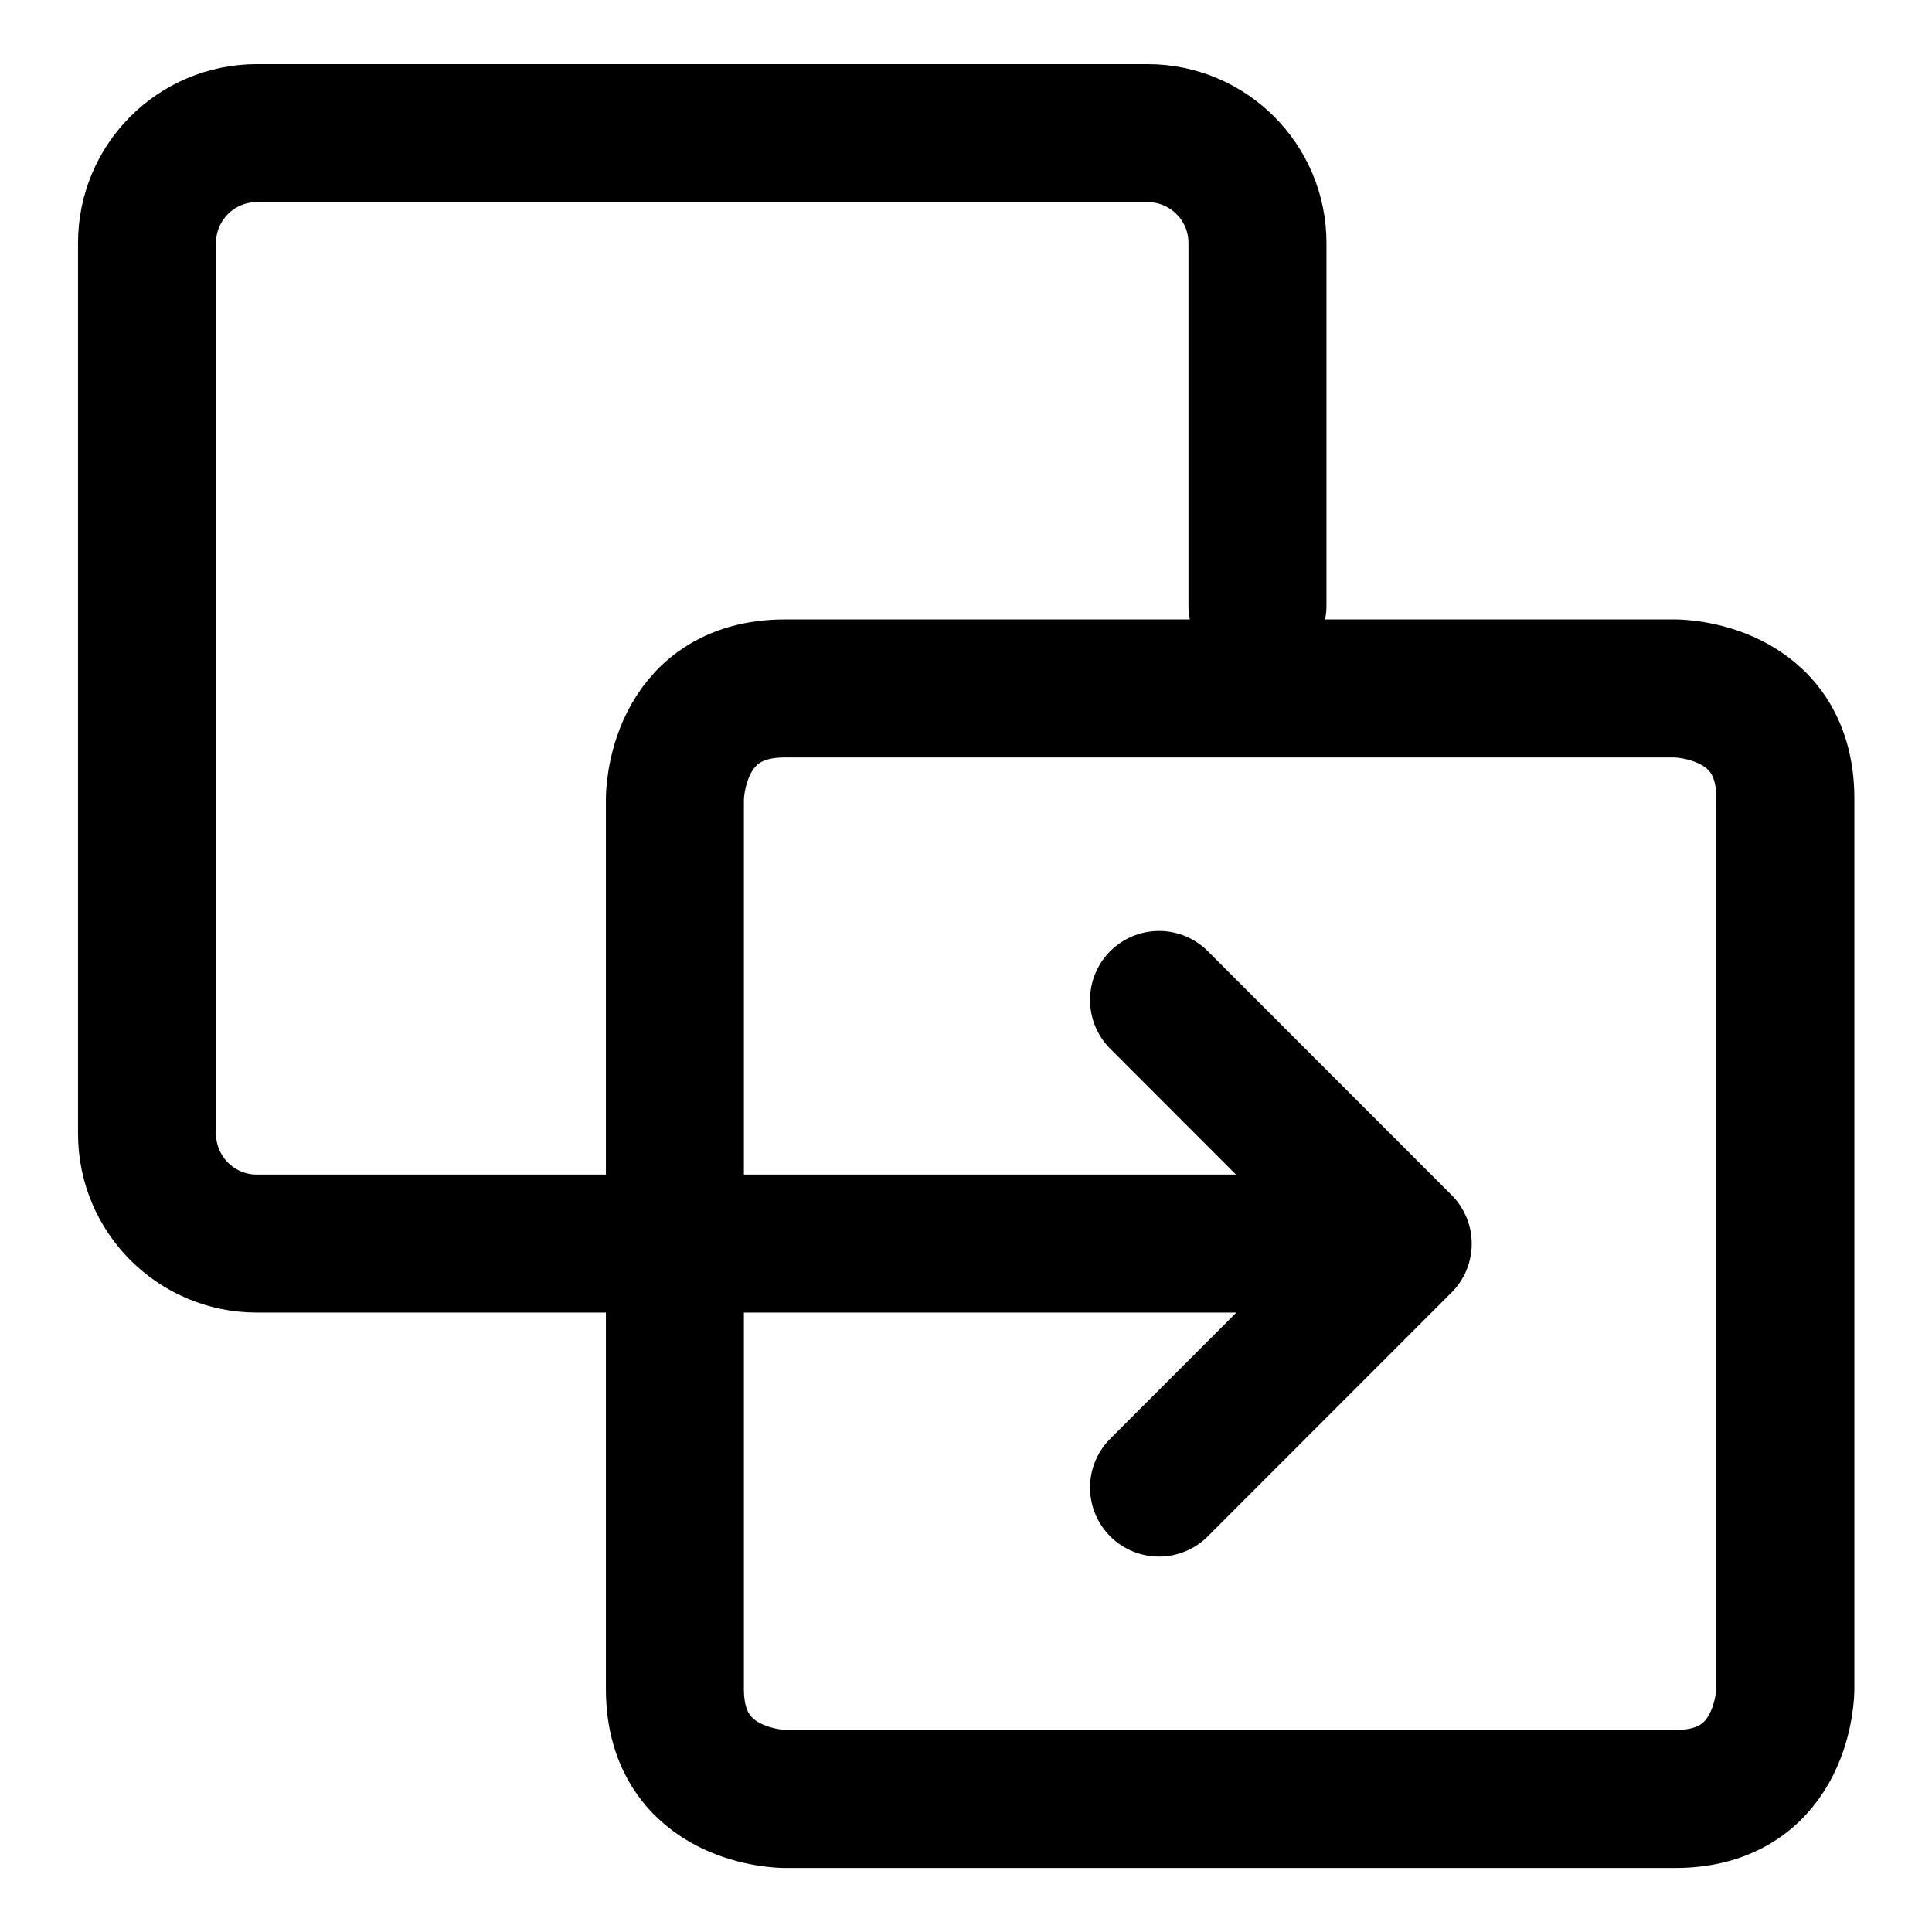 <svg width="21" height="21" viewBox="0 0 21 21" fill="none" xmlns="http://www.w3.org/2000/svg">
<g clip-path="url(#clip0_146_398362)">
<path d="M12.598 10.869L15.247 13.519L12.598 16.169" stroke="black" stroke-width="1.5" stroke-linecap="round" stroke-linejoin="round"/>
<path d="M8.531 7.483H18.211C18.211 7.483 19.406 7.483 19.406 8.678V18.359C19.406 18.359 19.406 19.554 18.211 19.554H8.531C8.531 19.554 7.336 19.554 7.336 18.359V8.678C7.336 8.678 7.336 7.483 8.531 7.483Z" stroke="black" stroke-width="1.5" stroke-linecap="round" stroke-linejoin="round"/>
<path d="M13.668 6.584V2.641C13.668 1.981 13.133 1.447 12.473 1.447H2.792C2.132 1.447 1.598 1.981 1.598 2.641V12.322C1.598 12.982 2.132 13.517 2.792 13.517H15.116" stroke="black" stroke-width="1.5" stroke-linecap="round" stroke-linejoin="round"/>
</g>
<defs>
<clipPath id="clip0_146_398362">
<rect width="21" height="21" fill="white"/>
</clipPath>
</defs>
</svg>
